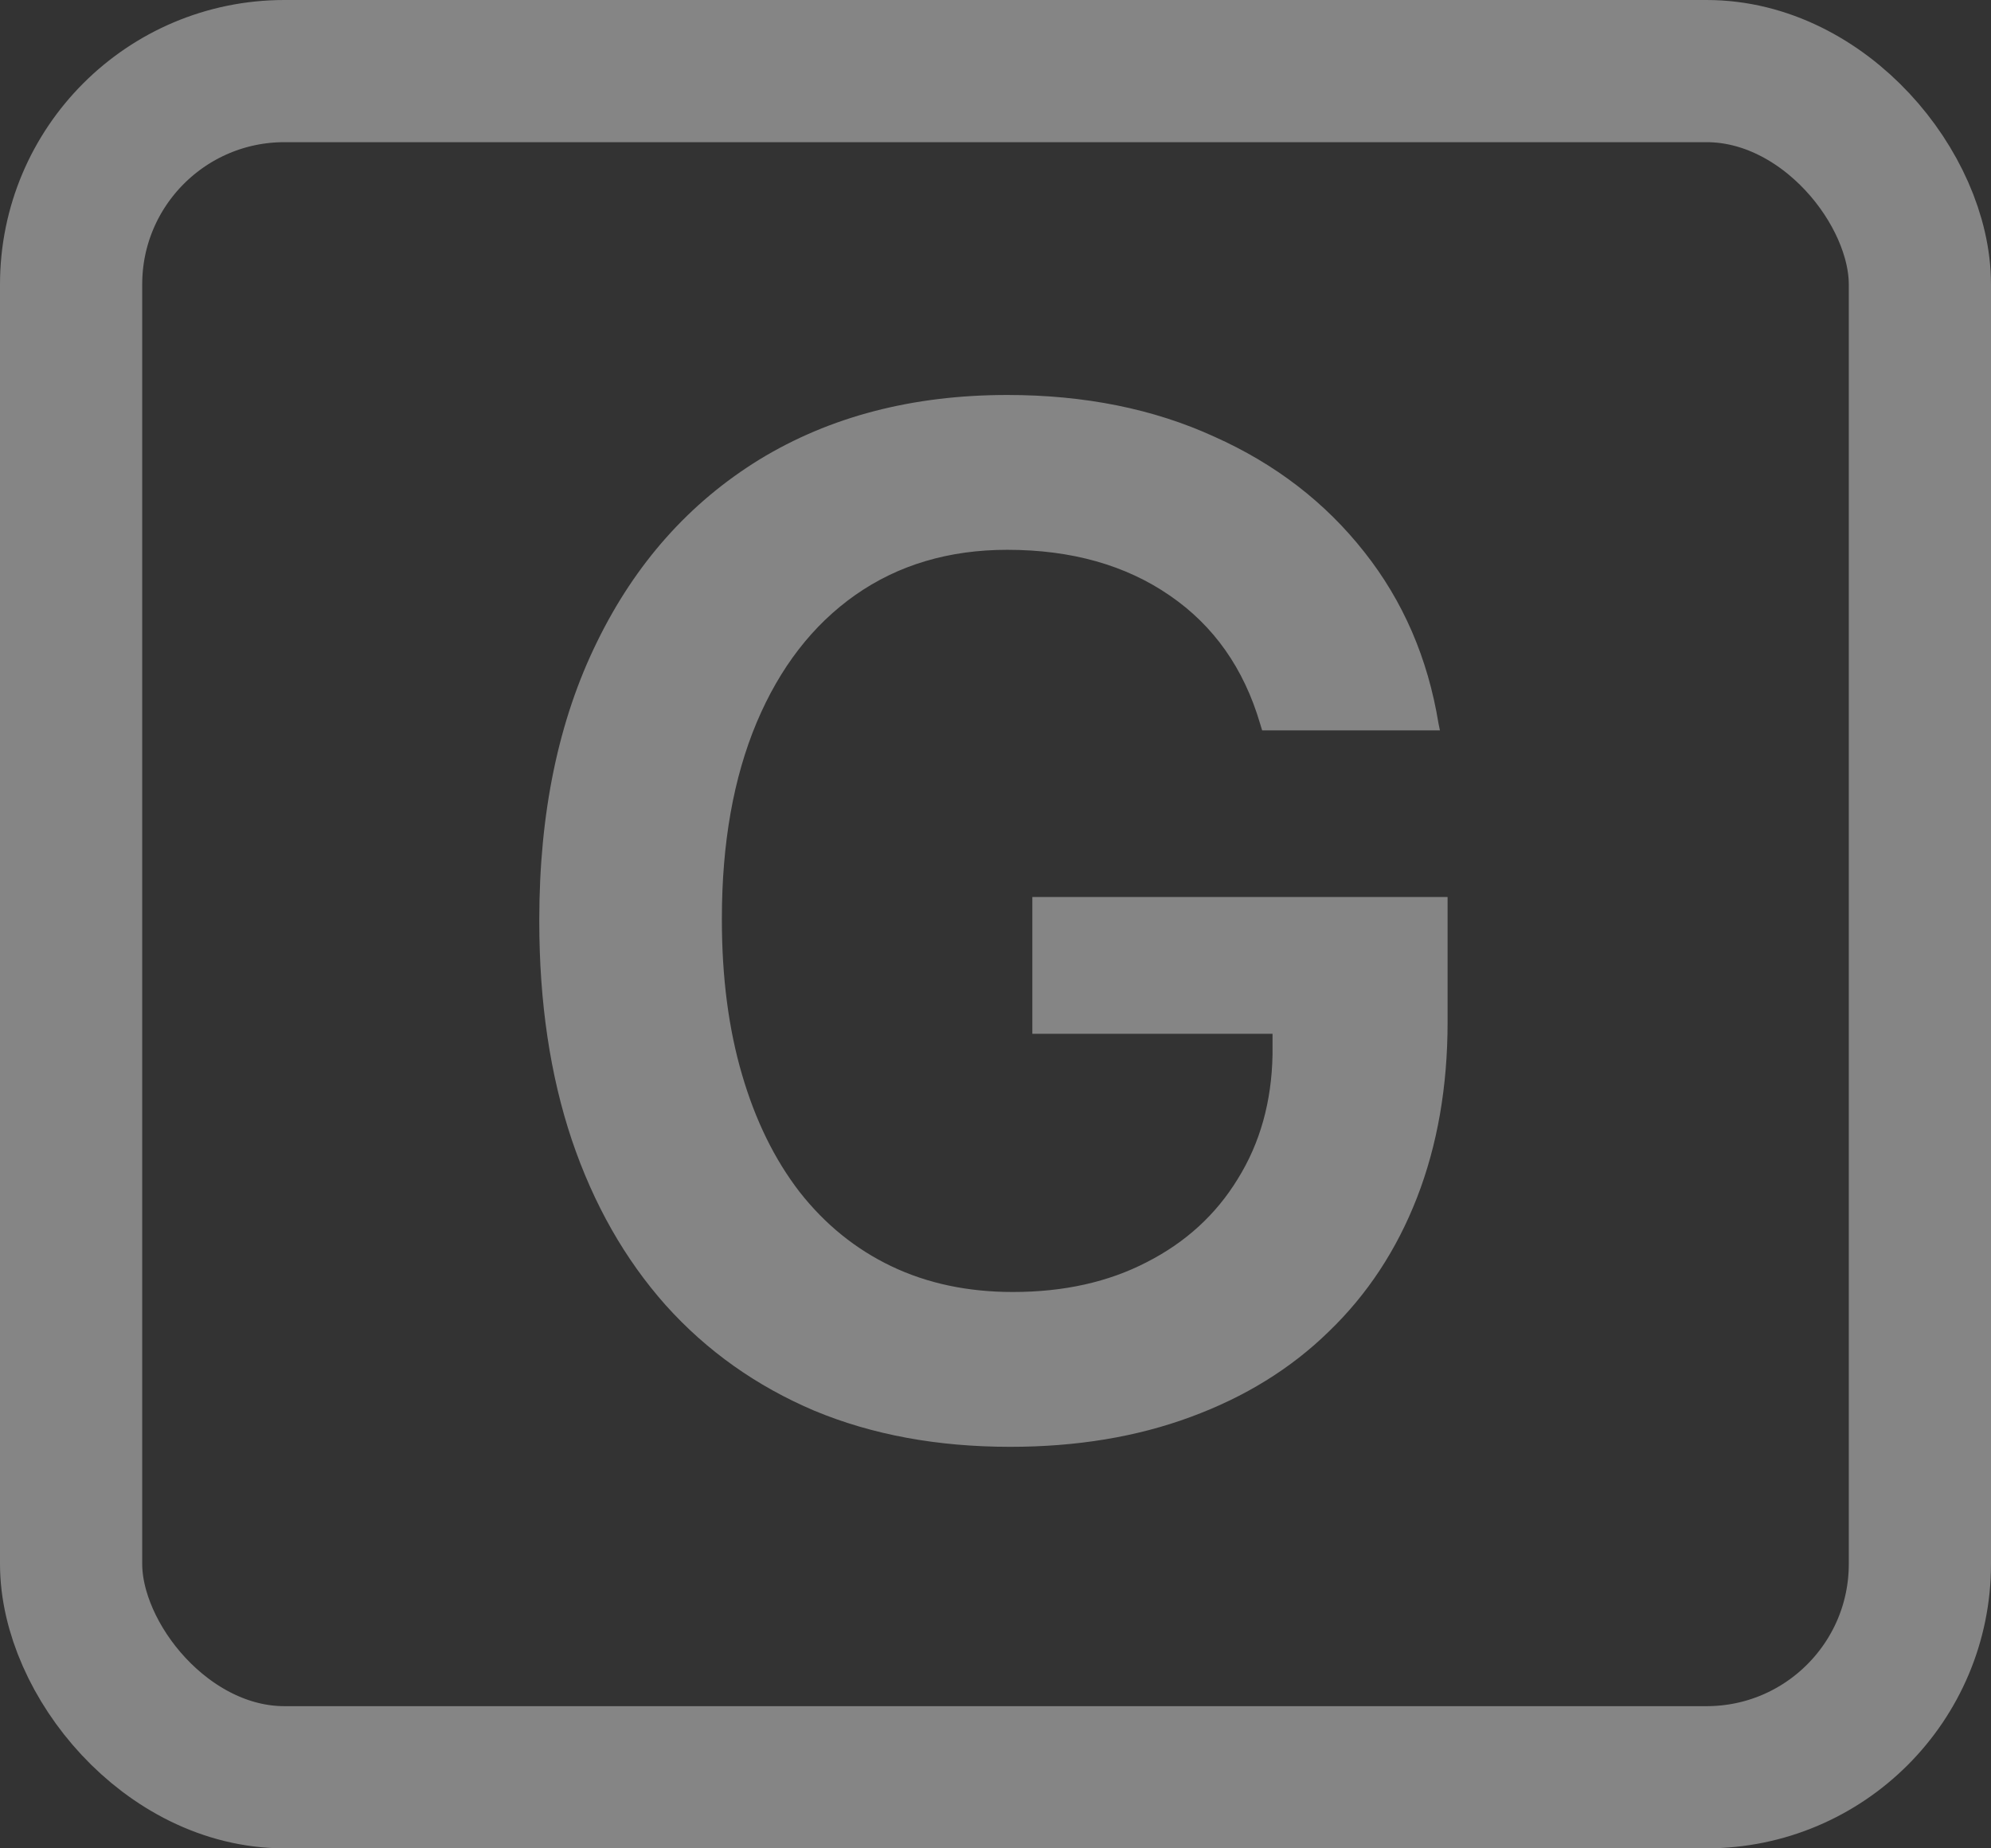 <svg width="14" height="13" viewBox="0 0 14 13" fill="none" xmlns="http://www.w3.org/2000/svg">
<rect x="0" y="0" width="14" height="13" fill="#333333" stroke="none"/>
<rect x="0.5" y="0.5" width="13" height="12" rx="1.5" stroke="white" stroke-opacity="0.4"/>
<path d="M7.103 10.176C6.591 10.176 6.132 10.091 5.726 9.922C5.319 9.749 4.97 9.502 4.681 9.18C4.394 8.857 4.174 8.47 4.021 8.018C3.868 7.562 3.792 7.049 3.792 6.479V6.47C3.792 5.718 3.927 5.067 4.197 4.517C4.467 3.963 4.848 3.535 5.34 3.232C5.835 2.93 6.416 2.778 7.083 2.778C7.627 2.778 8.112 2.876 8.538 3.071C8.968 3.263 9.319 3.534 9.593 3.882C9.866 4.227 10.04 4.629 10.115 5.088L10.125 5.137H8.875L8.86 5.088C8.746 4.701 8.535 4.401 8.226 4.189C7.916 3.975 7.535 3.867 7.083 3.867C6.673 3.867 6.316 3.973 6.014 4.185C5.714 4.396 5.483 4.696 5.32 5.083C5.158 5.47 5.076 5.929 5.076 6.46V6.47C5.076 6.873 5.123 7.236 5.218 7.559C5.312 7.881 5.447 8.156 5.623 8.384C5.802 8.612 6.017 8.786 6.268 8.906C6.521 9.027 6.806 9.087 7.122 9.087C7.48 9.087 7.794 9.017 8.064 8.877C8.338 8.737 8.551 8.542 8.704 8.291C8.86 8.04 8.942 7.749 8.948 7.417V7.271H7.259V6.309H10.179V7.188C10.179 7.643 10.107 8.055 9.964 8.423C9.821 8.791 9.614 9.105 9.344 9.365C9.077 9.626 8.753 9.826 8.372 9.966C7.994 10.106 7.571 10.176 7.103 10.176Z" fill="white" fill-opacity="0.4"/>
</svg>
